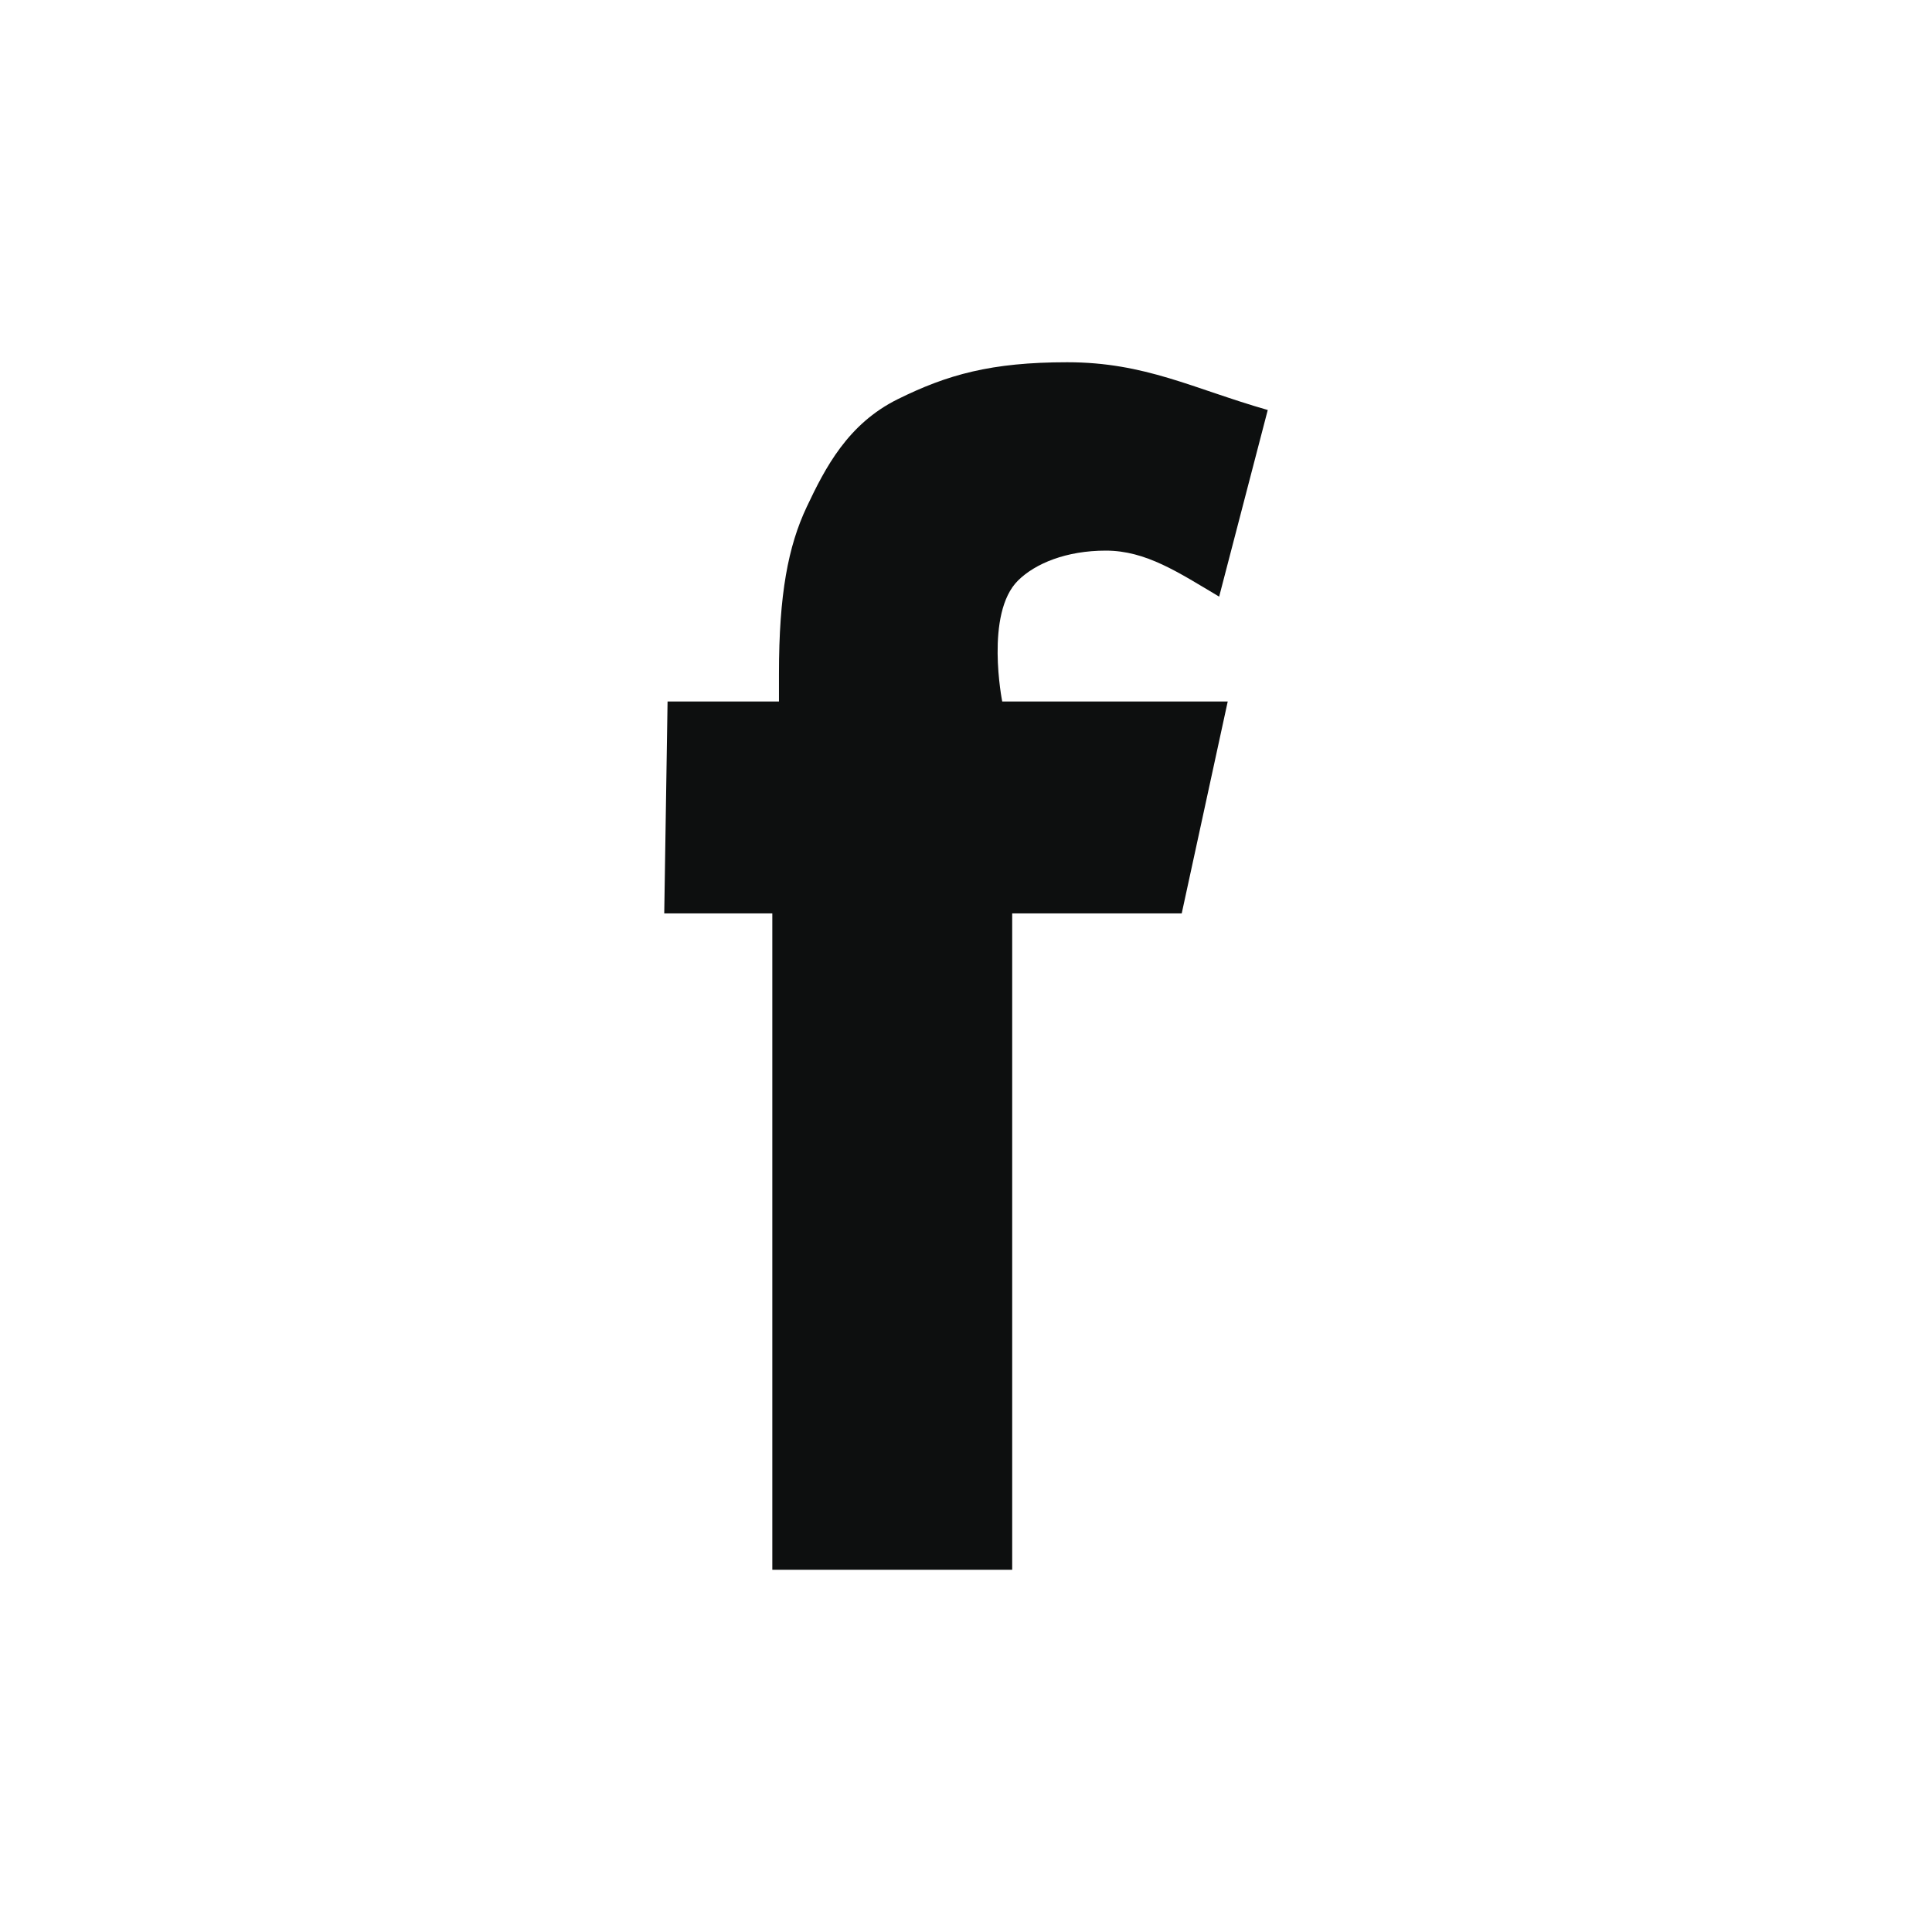 <?xml version="1.0" encoding="utf-8"?>
<!-- Generator: Adobe Illustrator 18.1.1, SVG Export Plug-In . SVG Version: 6.00 Build 0)  -->
<svg version="1.1" id="Layer_2" xmlns="http://www.w3.org/2000/svg" xmlns:xlink="http://www.w3.org/1999/xlink" x="0px" y="0px"
	 width="32px" height="32px" viewBox="0 0 32 32" enable-background="new 0 0 32 32" xml:space="preserve">
<path fill="#0D0F0F" d="M11.002,15.129h1.79V26h3.973V15.129h2.808l0.762-3.51H16.6c0,0-0.291-1.459,0.263-2.005
	c0.285-0.281,0.797-0.494,1.453-0.494c0.667,0,1.203,0.362,1.877,0.762l0.805-3.091C19.759,6.436,18.969,6,17.677,6
	c-1.26,0-1.986,0.205-2.81,0.613c-0.824,0.409-1.198,1.133-1.505,1.783c-0.307,0.651-0.46,1.442-0.46,2.763v0.46h-1.845
	L11.002,15.129z"/>
<g>
</g>
<g>
</g>
<g>
</g>
<g>
</g>
<g>
</g>
<g>
</g>
</svg>
